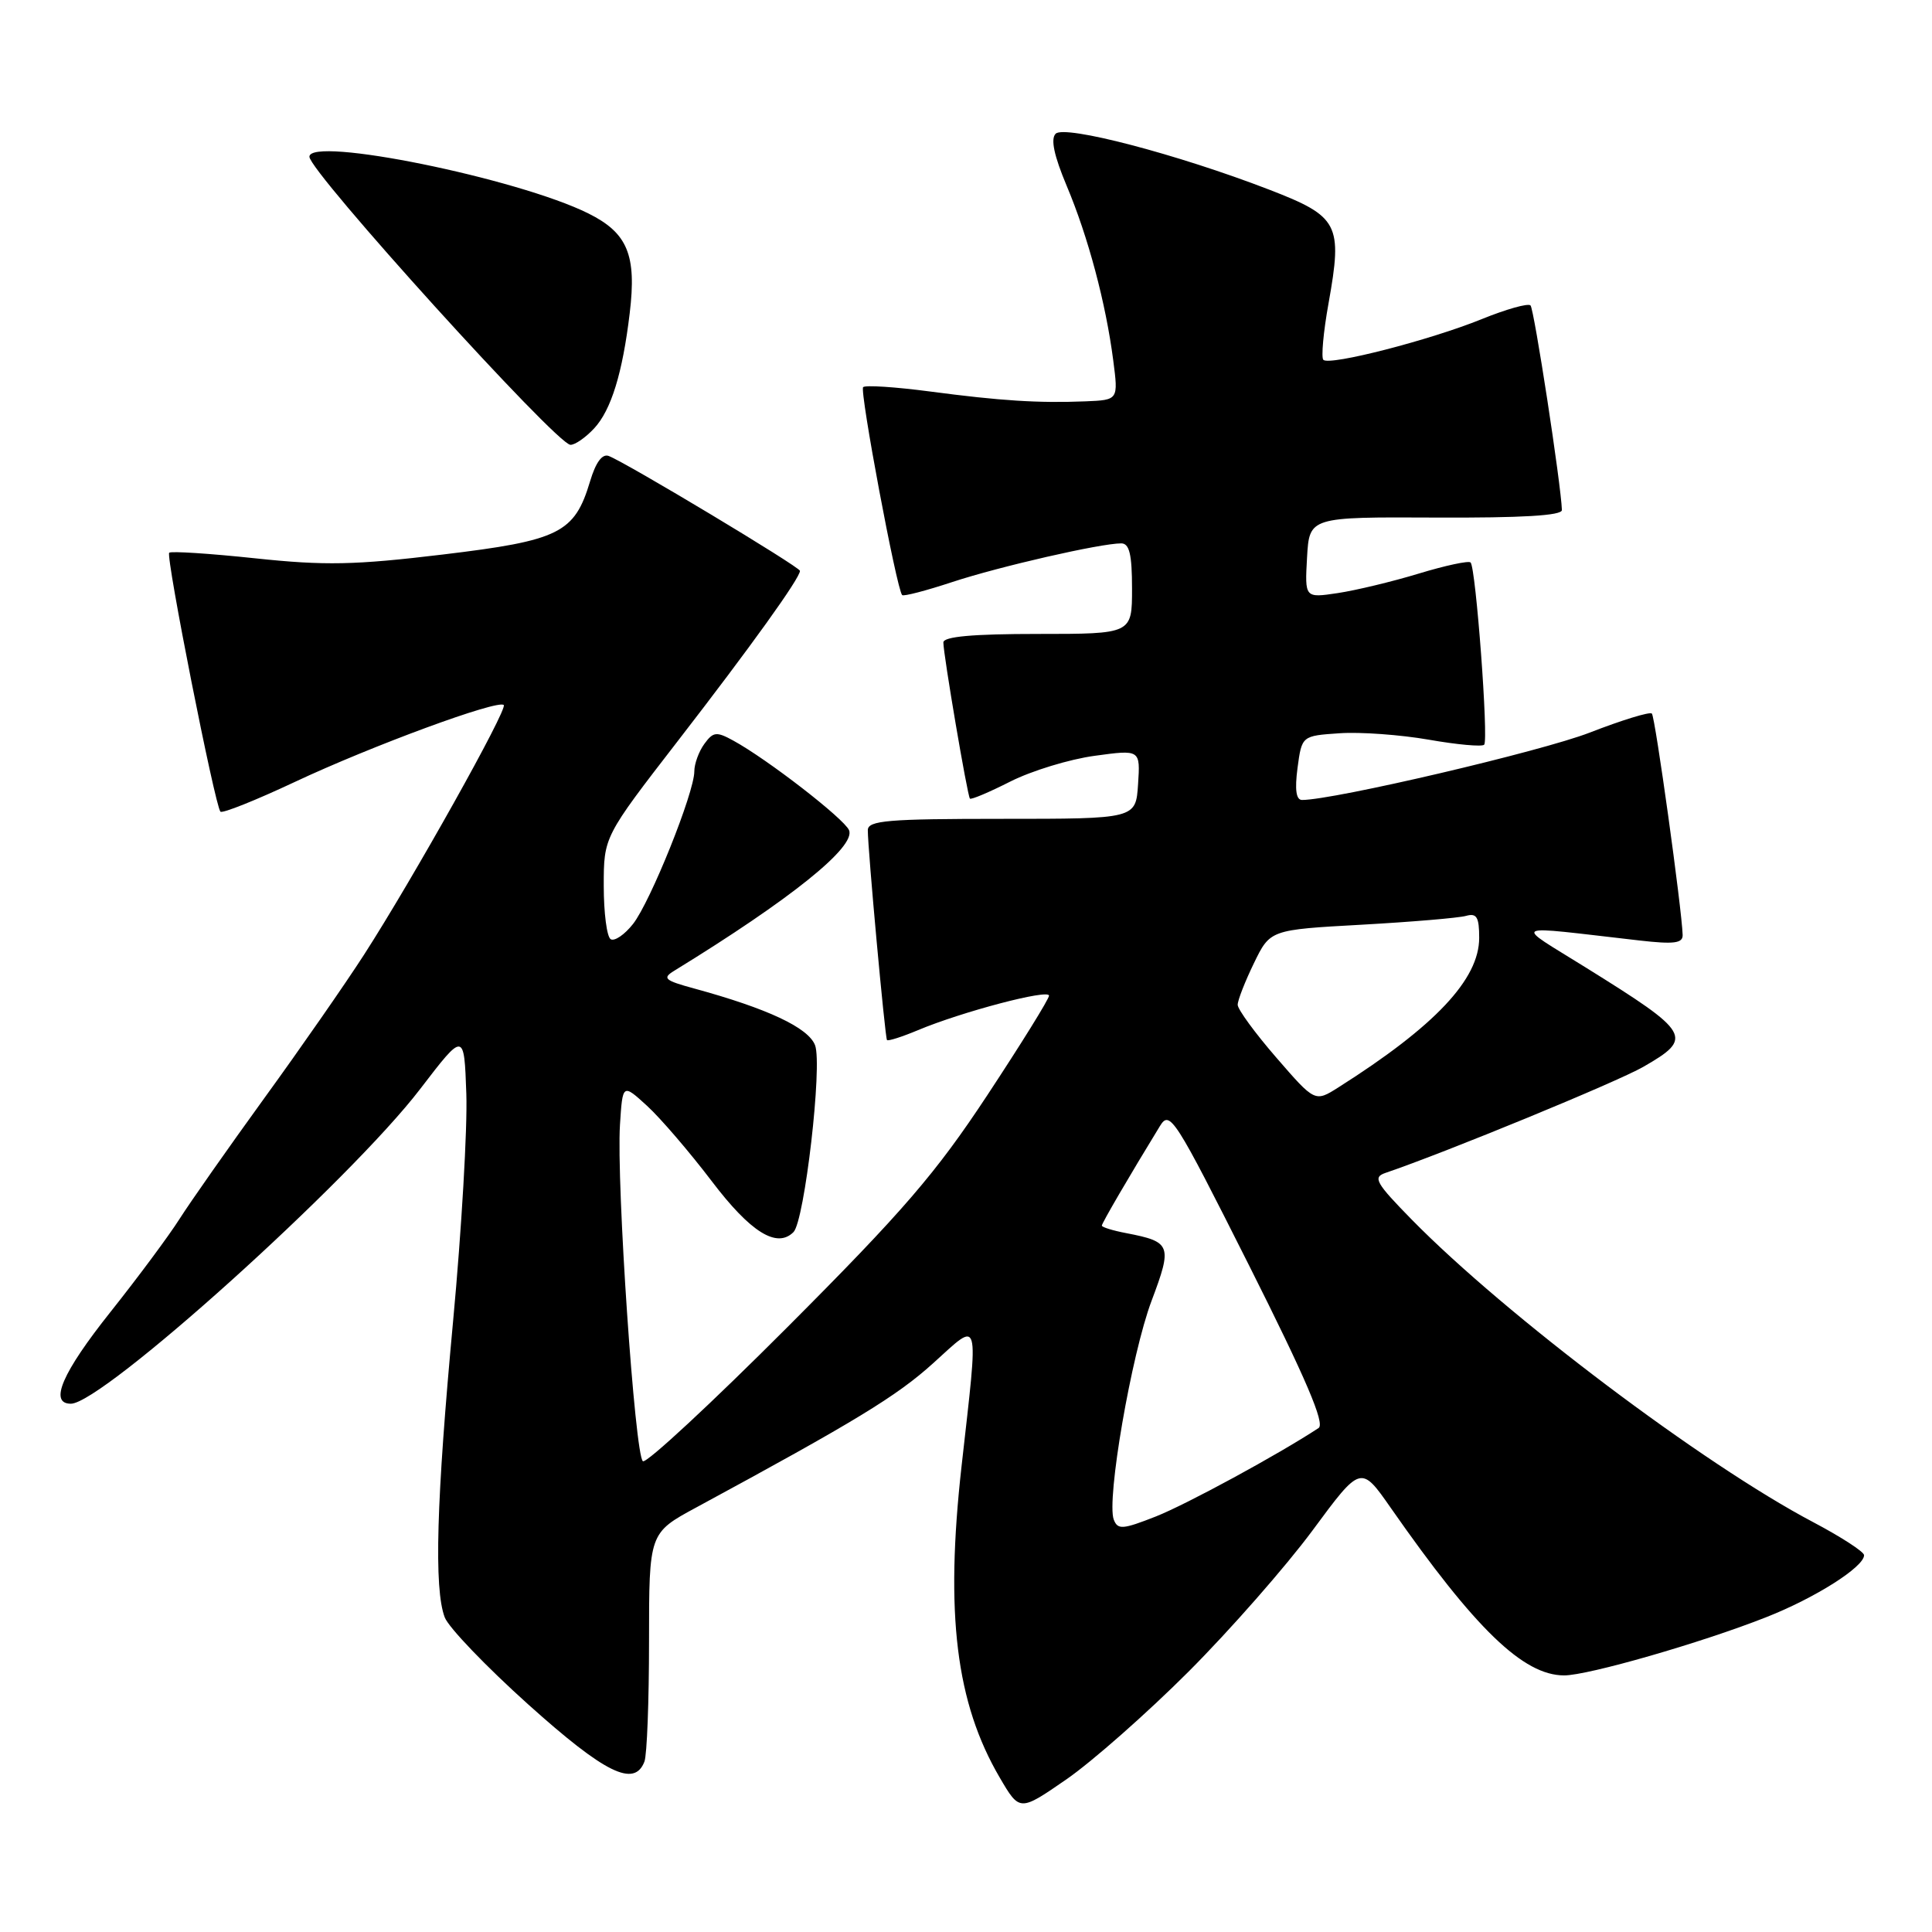 <?xml version="1.0" encoding="UTF-8" standalone="no"?>
<!DOCTYPE svg PUBLIC "-//W3C//DTD SVG 1.1//EN" "http://www.w3.org/Graphics/SVG/1.1/DTD/svg11.dtd" >
<svg xmlns="http://www.w3.org/2000/svg" xmlns:xlink="http://www.w3.org/1999/xlink" version="1.1" viewBox="0 0 256 256">
 <g >
 <path fill="currentColor"
d=" M 157.50 221.49 C 163.00 215.98 170.38 207.57 173.91 202.80 C 180.32 194.12 180.32 194.12 184.29 199.81 C 195.48 215.85 201.85 222.00 207.26 222.00 C 210.42 222.00 225.41 217.69 234.00 214.30 C 240.50 211.75 247.00 207.63 247.00 206.07 C 247.00 205.62 243.96 203.65 240.25 201.69 C 225.66 194.00 199.53 174.30 187.07 161.61 C 182.30 156.74 181.87 156.00 183.57 155.42 C 191.50 152.73 214.30 143.35 217.75 141.36 C 224.44 137.51 224.08 136.89 210.17 128.23 C 200.45 122.17 199.60 122.61 217.25 124.62 C 221.81 125.14 222.99 124.99 222.96 123.89 C 222.86 120.49 219.32 94.98 218.88 94.55 C 218.61 94.28 214.90 95.42 210.63 97.08 C 204.24 99.56 176.73 106.00 172.53 106.00 C 171.74 106.00 171.55 104.64 171.93 101.75 C 172.50 97.50 172.50 97.50 177.50 97.16 C 180.25 96.97 185.57 97.36 189.31 98.01 C 193.06 98.67 196.37 98.97 196.66 98.68 C 197.26 98.07 195.56 75.23 194.86 74.53 C 194.61 74.27 191.52 74.93 188.00 76.00 C 184.48 77.07 179.64 78.23 177.24 78.59 C 172.89 79.24 172.89 79.24 173.19 73.87 C 173.50 68.50 173.50 68.50 190.25 68.58 C 201.65 68.63 206.99 68.32 206.96 67.58 C 206.85 64.20 203.28 40.94 202.80 40.47 C 202.48 40.15 199.58 40.97 196.35 42.28 C 189.51 45.06 176.16 48.49 175.35 47.68 C 175.05 47.38 175.35 44.00 176.04 40.18 C 177.92 29.67 177.40 28.69 168.15 25.12 C 156.02 20.44 141.07 16.53 139.88 17.72 C 139.19 18.41 139.67 20.64 141.34 24.62 C 144.19 31.38 146.53 40.18 147.51 47.75 C 148.19 53.00 148.19 53.00 143.84 53.18 C 137.56 53.43 132.58 53.11 123.19 51.87 C 118.63 51.27 114.65 51.01 114.37 51.30 C 113.88 51.79 118.81 78.09 119.54 78.85 C 119.72 79.05 122.71 78.27 126.19 77.12 C 132.45 75.06 145.81 72.00 148.57 72.00 C 149.65 72.00 150.00 73.45 150.00 78.00 C 150.00 84.00 150.00 84.00 137.50 84.00 C 128.90 84.00 125.00 84.35 125.00 85.13 C 125.00 86.72 128.18 105.43 128.52 105.82 C 128.68 105.99 131.09 104.97 133.89 103.55 C 136.69 102.14 141.71 100.60 145.04 100.15 C 151.10 99.32 151.10 99.32 150.80 103.91 C 150.50 108.50 150.50 108.50 132.75 108.50 C 117.64 108.50 115.00 108.72 114.99 110.00 C 114.98 112.48 117.27 137.48 117.53 137.81 C 117.67 137.98 119.52 137.39 121.64 136.50 C 127.46 134.06 139.00 131.02 139.00 131.93 C 139.00 132.37 135.32 138.30 130.83 145.11 C 123.99 155.48 119.68 160.48 104.36 175.83 C 94.30 185.91 85.67 193.92 85.19 193.62 C 84.13 192.96 81.66 156.71 82.15 149.03 C 82.50 143.57 82.50 143.57 85.74 146.53 C 87.52 148.16 91.37 152.65 94.30 156.50 C 99.45 163.29 102.94 165.46 105.14 163.26 C 106.61 161.79 109.00 141.13 108.00 138.50 C 107.11 136.17 101.72 133.64 91.98 130.98 C 88.05 129.91 87.72 129.62 89.34 128.63 C 104.81 119.13 113.44 112.19 112.50 110.00 C 111.84 108.47 101.68 100.60 97.16 98.13 C 94.94 96.91 94.50 96.96 93.33 98.57 C 92.60 99.57 92.00 101.21 92.00 102.22 C 92.00 105.03 86.19 119.49 83.88 122.43 C 82.76 123.85 81.43 124.76 80.92 124.45 C 80.41 124.14 80.00 120.96 80.00 117.38 C 80.00 110.88 80.00 110.88 89.81 98.19 C 99.51 85.65 106.00 76.61 106.00 75.64 C 106.00 75.13 83.03 61.33 80.66 60.42 C 79.80 60.09 78.94 61.26 78.19 63.77 C 76.13 70.64 74.15 71.62 58.65 73.48 C 47.00 74.88 43.05 74.96 33.82 73.98 C 27.78 73.34 22.66 73.01 22.42 73.24 C 21.94 73.72 28.49 106.82 29.21 107.55 C 29.47 107.81 33.92 106.03 39.09 103.60 C 49.22 98.84 65.99 92.66 66.75 93.42 C 67.30 93.96 54.72 116.44 48.24 126.50 C 45.76 130.35 39.82 138.90 35.03 145.50 C 30.25 152.10 25.20 159.30 23.80 161.50 C 22.41 163.70 18.29 169.25 14.64 173.84 C 8.24 181.88 6.46 186.00 9.39 186.00 C 13.58 186.00 46.39 156.44 55.69 144.28 C 61.50 136.70 61.50 136.70 61.79 144.92 C 61.95 149.44 61.16 162.99 60.04 175.03 C 57.82 198.87 57.49 210.52 58.93 214.31 C 59.44 215.65 64.43 220.85 70.02 225.87 C 80.18 234.99 84.06 236.89 85.39 233.42 C 85.73 232.55 86.00 225.38 86.00 217.49 C 86.00 203.13 86.00 203.13 92.25 199.75 C 113.33 188.34 118.82 185.00 123.63 180.65 C 129.96 174.94 129.69 173.96 127.41 194.29 C 125.22 213.86 126.67 225.64 132.47 235.54 C 135.11 240.05 135.11 240.05 141.31 235.77 C 144.71 233.42 152.00 226.99 157.50 221.49 Z  M 78.74 56.75 C 80.98 54.33 82.49 49.45 83.44 41.50 C 84.37 33.78 83.16 30.87 77.96 28.28 C 68.58 23.62 41.00 18.01 41.00 20.77 C 41.00 22.75 73.68 58.83 75.58 58.94 C 76.17 58.97 77.59 57.99 78.74 56.75 Z  M 147.58 201.36 C 146.59 198.76 149.92 179.44 152.59 172.36 C 155.36 165.00 155.19 164.55 149.25 163.40 C 147.46 163.06 146.00 162.61 146.00 162.40 C 146.00 162.07 149.68 155.77 153.69 149.22 C 155.01 147.06 155.60 147.97 165.51 167.68 C 173.04 182.67 175.60 188.64 174.72 189.22 C 169.37 192.74 157.23 199.33 153.16 200.94 C 148.76 202.67 148.11 202.72 147.58 201.36 Z  M 169.12 140.14 C 166.30 136.89 164.00 133.74 164.00 133.14 C 164.00 132.54 164.97 130.06 166.15 127.63 C 168.30 123.20 168.30 123.20 180.40 122.53 C 187.05 122.16 193.29 121.63 194.25 121.36 C 195.67 120.96 196.00 121.51 196.00 124.27 C 196.00 129.76 190.15 135.97 177.35 144.08 C 174.24 146.05 174.24 146.05 169.12 140.14 Z "/>
</g>
</svg>